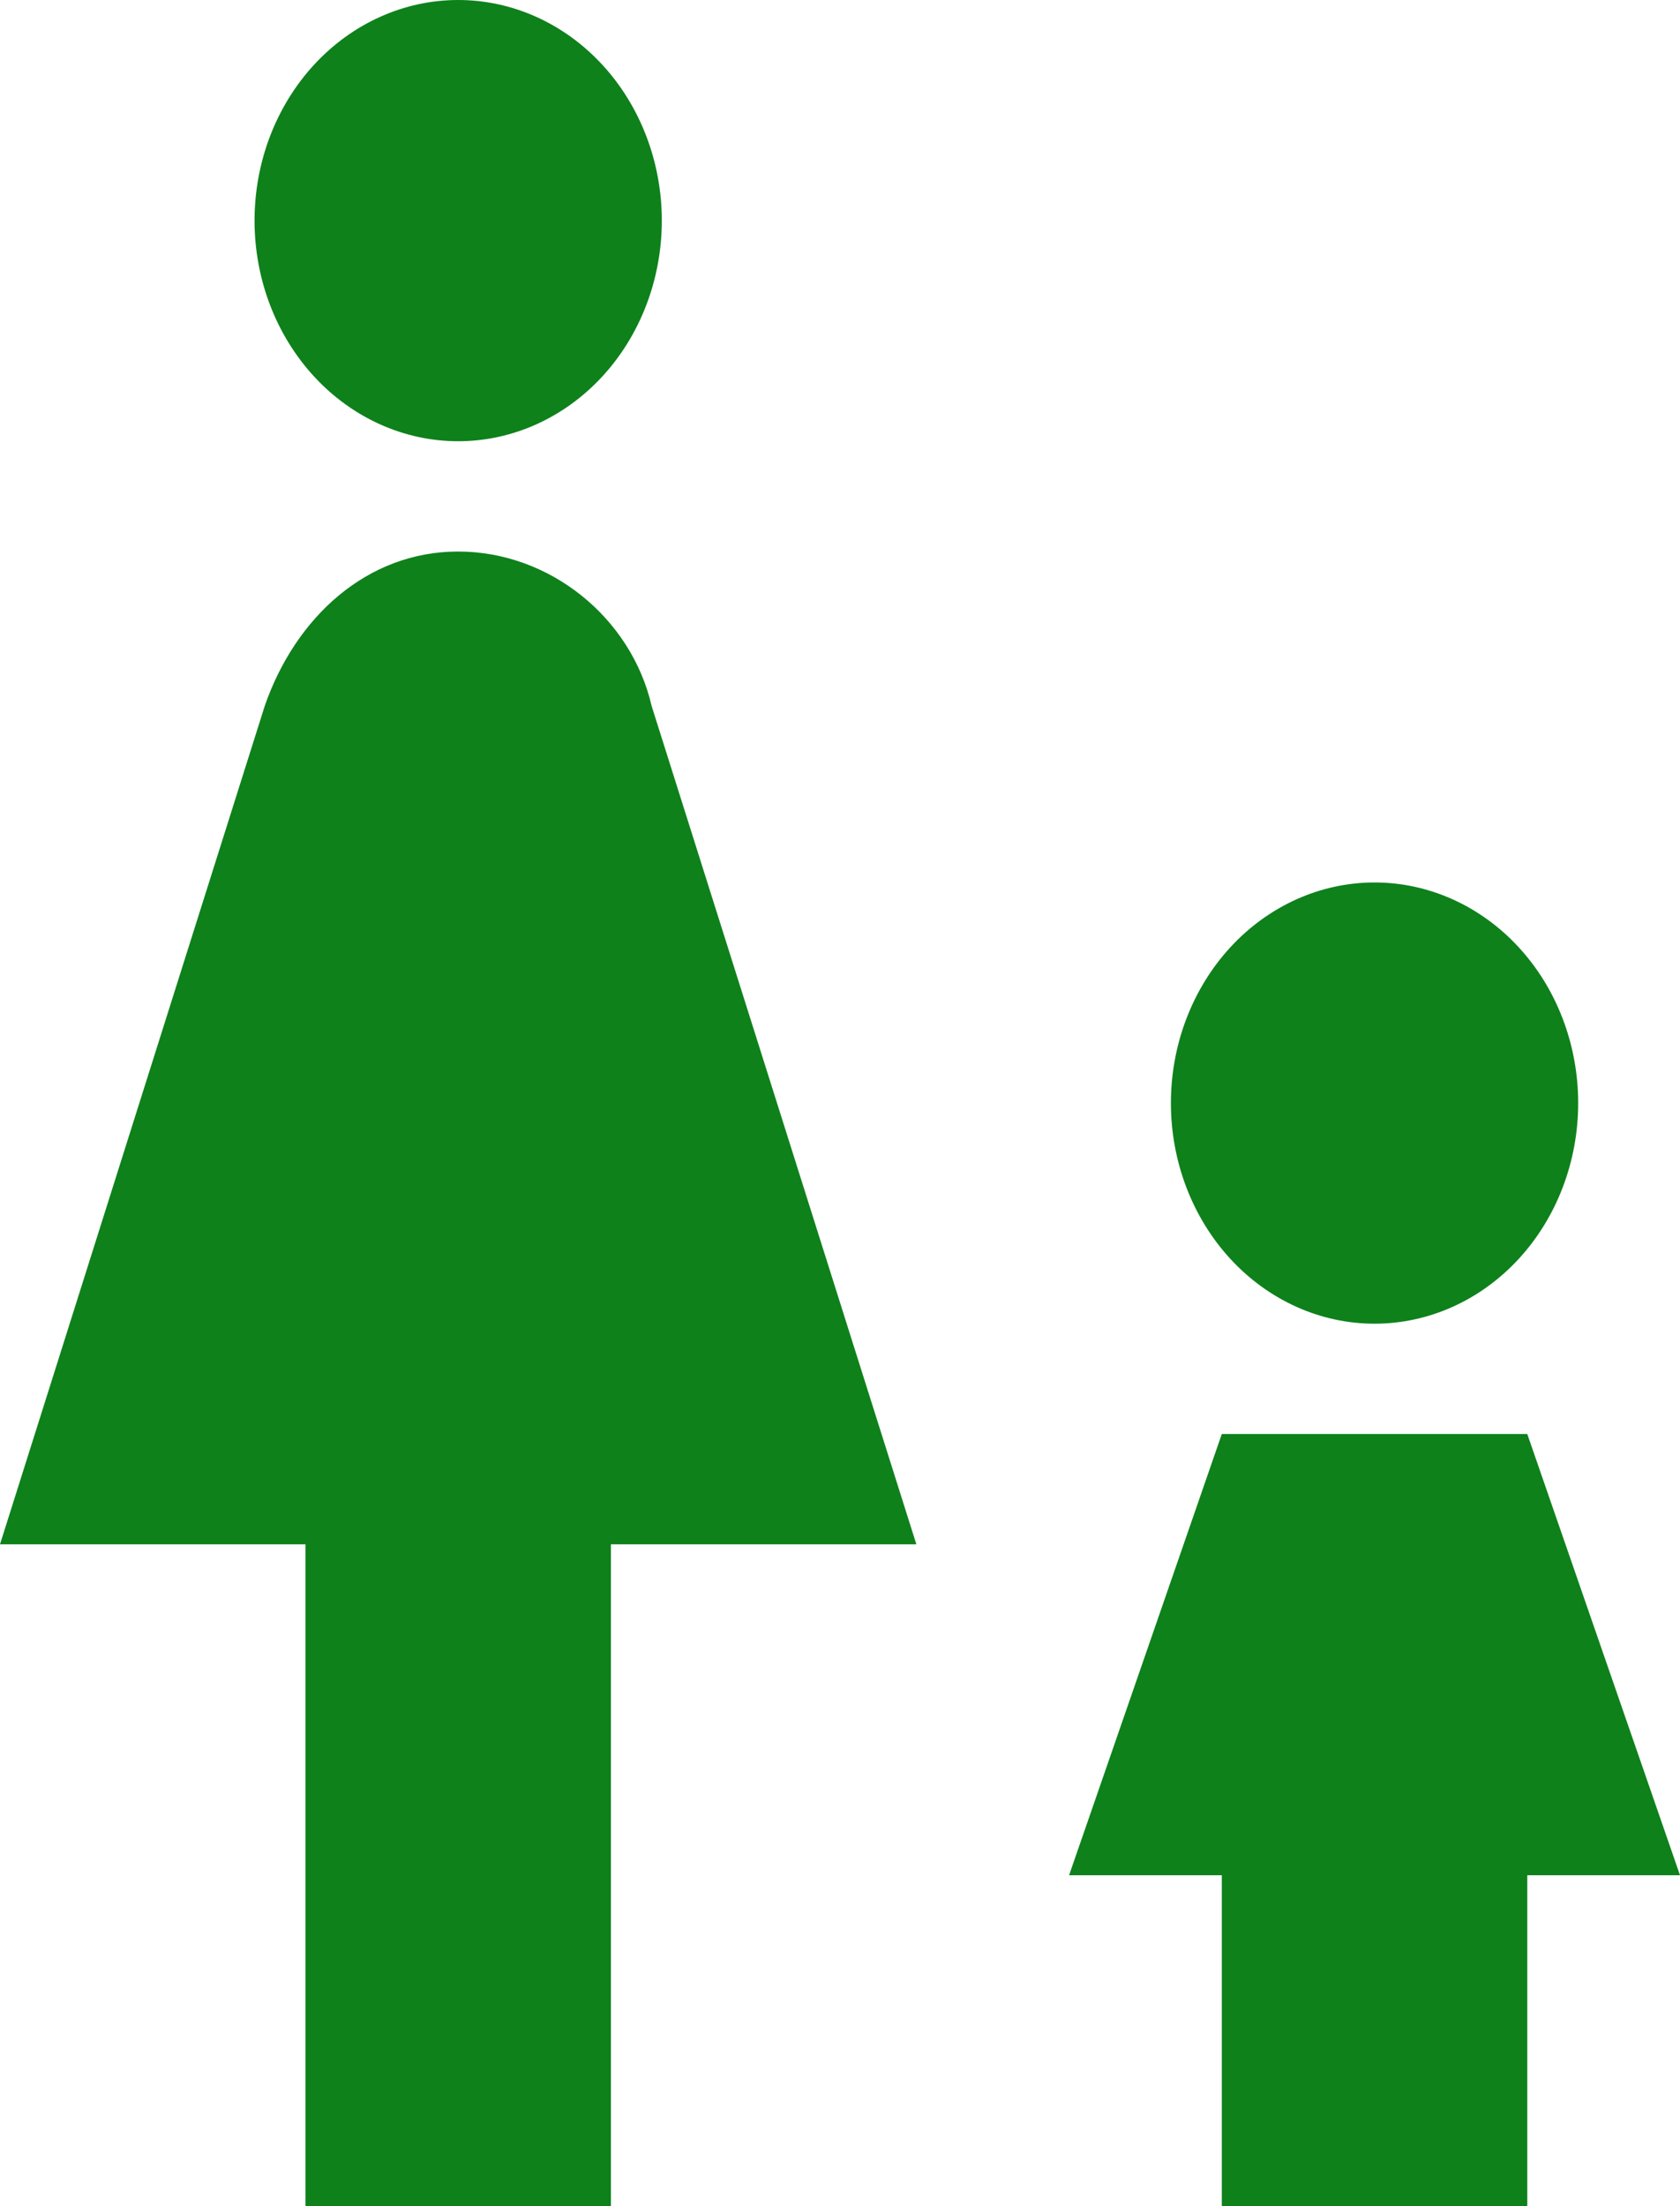 <svg width="64" height="84" viewBox="0 0 64 84" fill="none" xmlns="http://www.w3.org/2000/svg">
<path d="M17.454 0C19.512 0 21.485 0.885 22.94 2.46C24.395 4.036 25.212 6.172 25.212 8.4C25.212 10.628 24.395 12.764 22.94 14.34C21.485 15.915 19.512 16.8 17.454 16.8C15.397 16.8 13.424 15.915 11.969 14.34C10.514 12.764 9.697 10.628 9.697 8.4C9.697 6.172 10.514 4.036 11.969 2.46C13.424 0.885 15.397 0 17.454 0ZM11.636 84V58.8H0L10.085 26.88C11.248 23.52 13.964 21 17.454 21C20.945 21 24.049 23.52 24.824 26.88L34.909 58.8H23.273V84H11.636ZM44.606 42C44.606 39.772 45.423 37.636 46.878 36.06C48.333 34.485 50.306 33.6 52.364 33.6C54.421 33.6 56.394 34.485 57.849 36.06C59.304 37.636 60.121 39.772 60.121 42C60.121 44.228 59.304 46.364 57.849 47.94C56.394 49.515 54.421 50.4 52.364 50.4C50.306 50.4 48.333 49.515 46.878 47.94C45.423 46.364 44.606 44.228 44.606 42ZM46.545 54.6H58.182L64 71.4H58.182V84H46.545V71.4H40.727L46.545 54.6Z" fill="#0E811B"/>
</svg>
